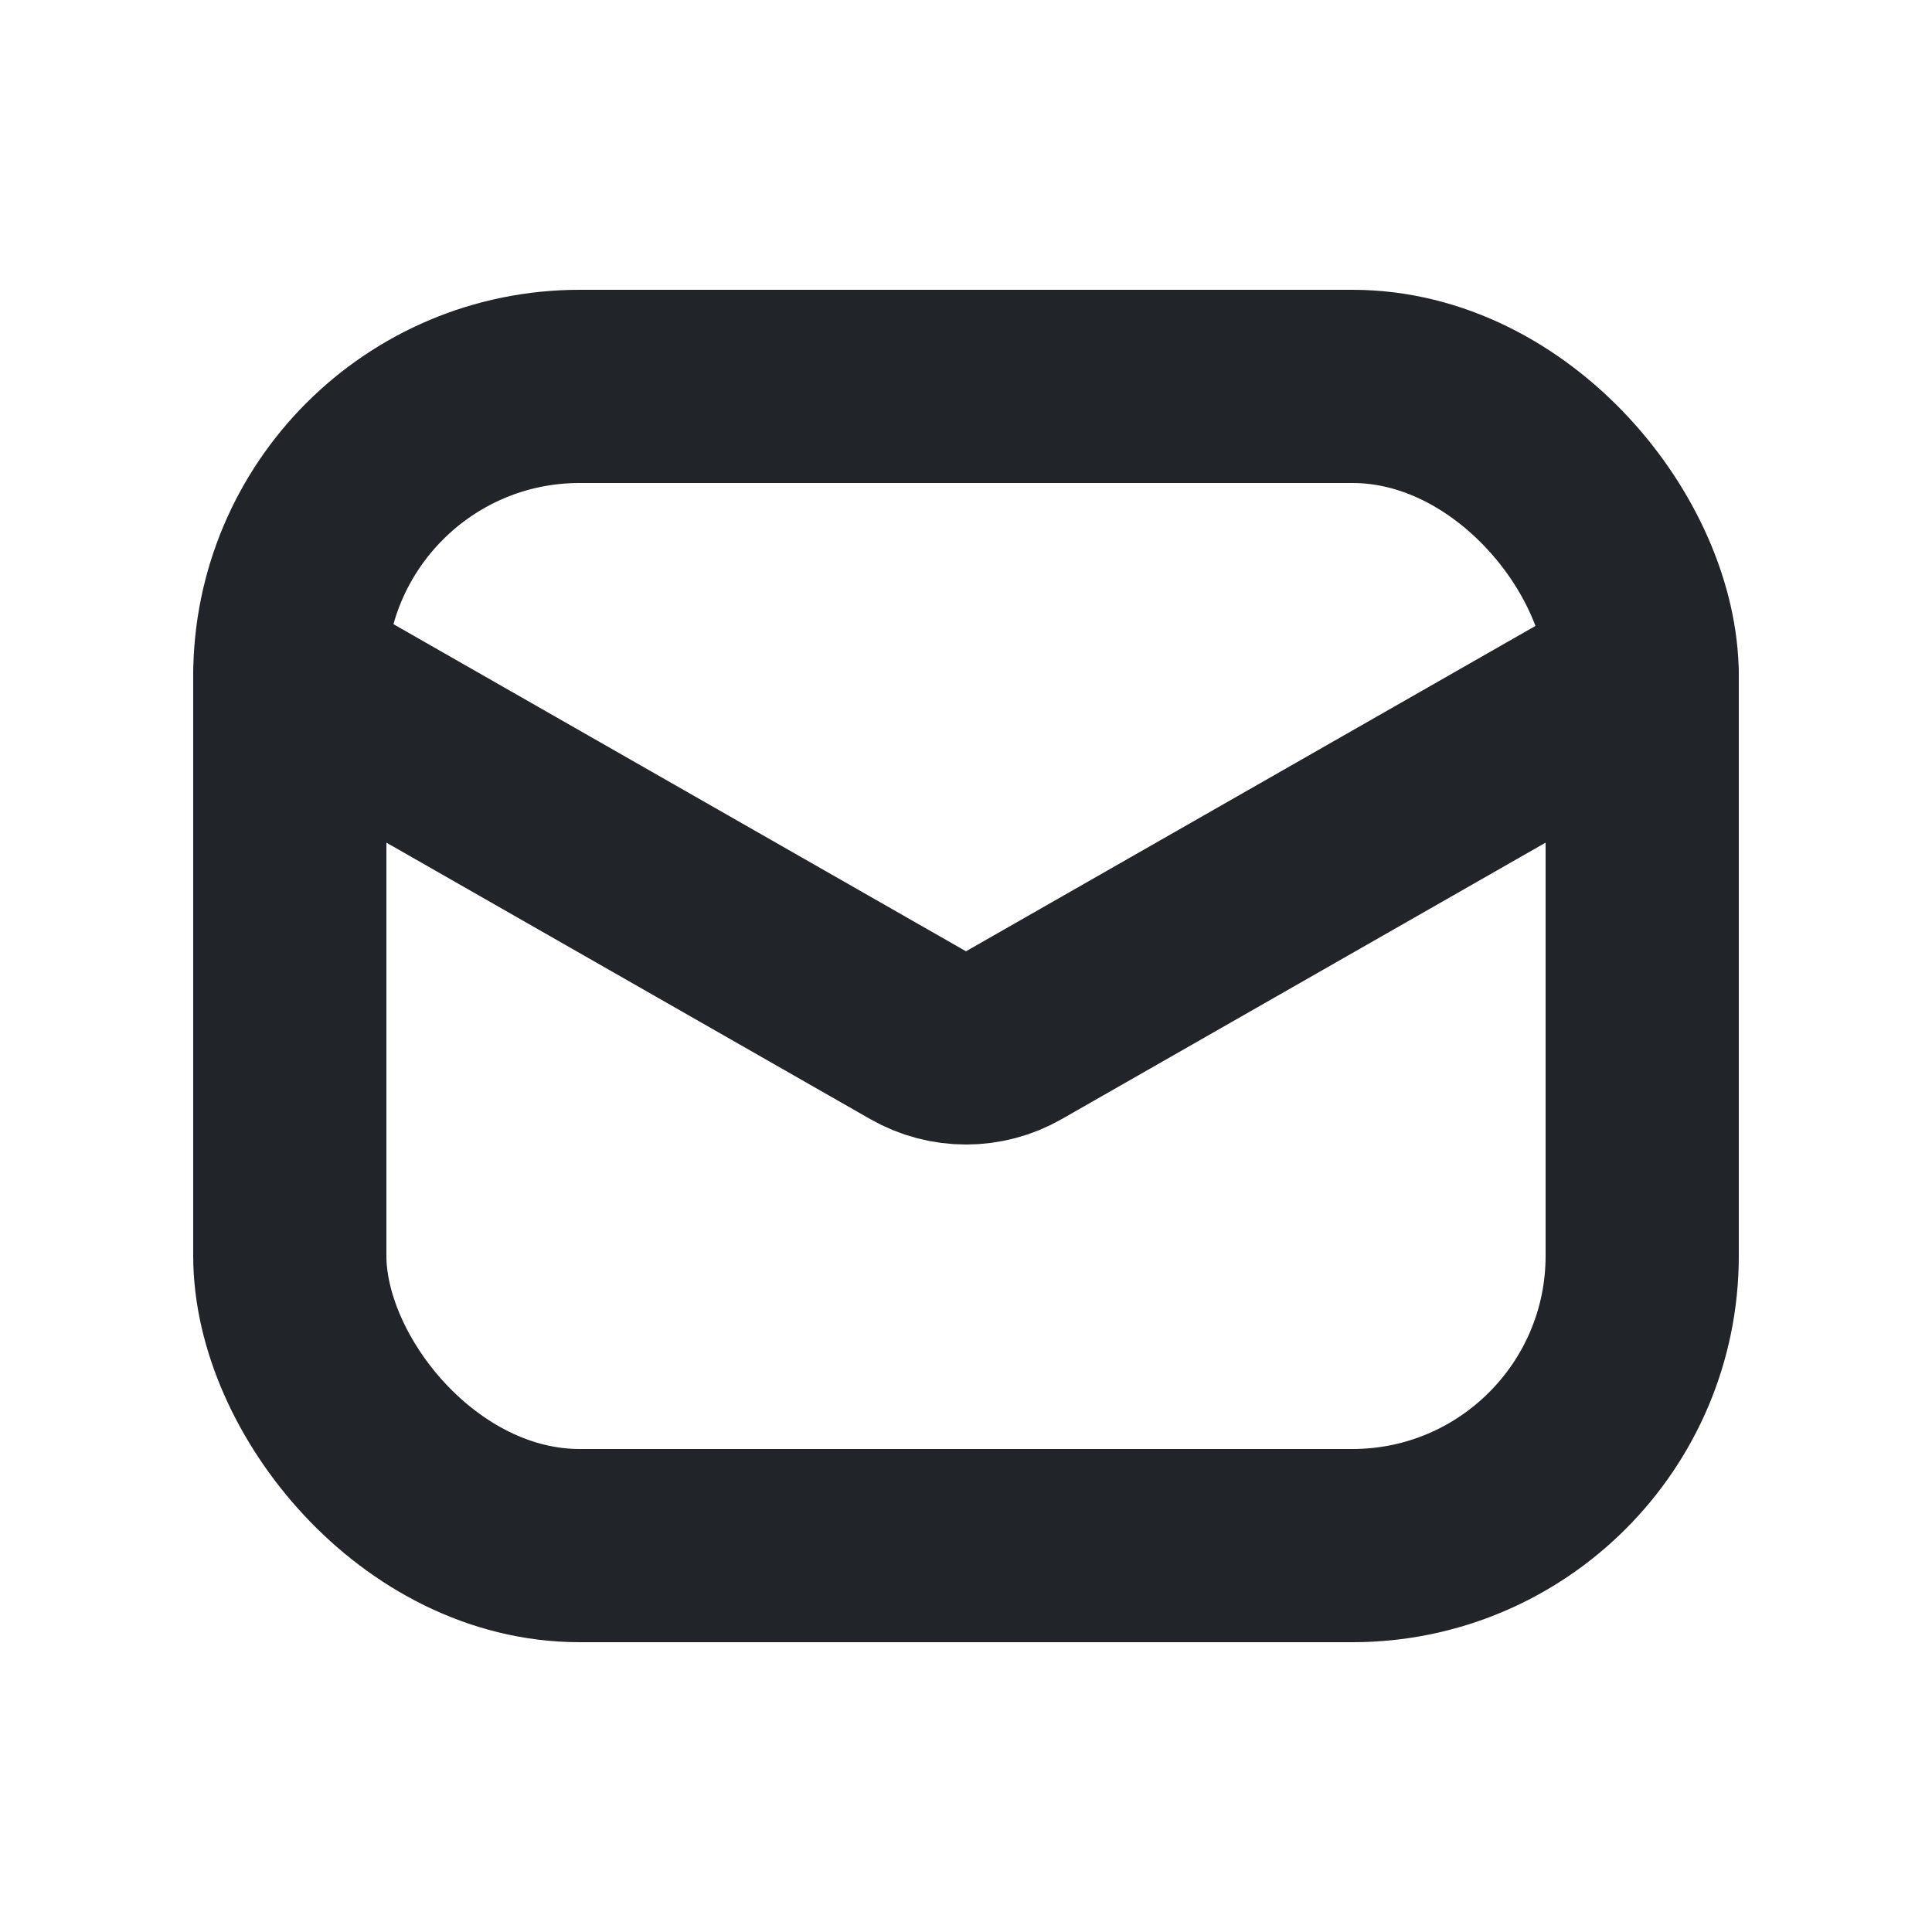 <svg xmlns="http://www.w3.org/2000/svg" height="20" width="20" viewBox="0 0 20 20"><title>envelope</title><g fill="#212529" class="nc-icon-wrapper"><path d="m3,7l6.504,3.716c.307.176.685.176.992,0l6.504-3.716" fill="none" stroke="#212529" stroke-linecap="round" stroke-linejoin="round" stroke-width="2" data-color="color-2"></path><rect x="3" y="4" width="14" height="12" rx="3" ry="3" fill="none" stroke="#212529" stroke-linecap="round" stroke-linejoin="round" stroke-width="2"></rect></g></svg>